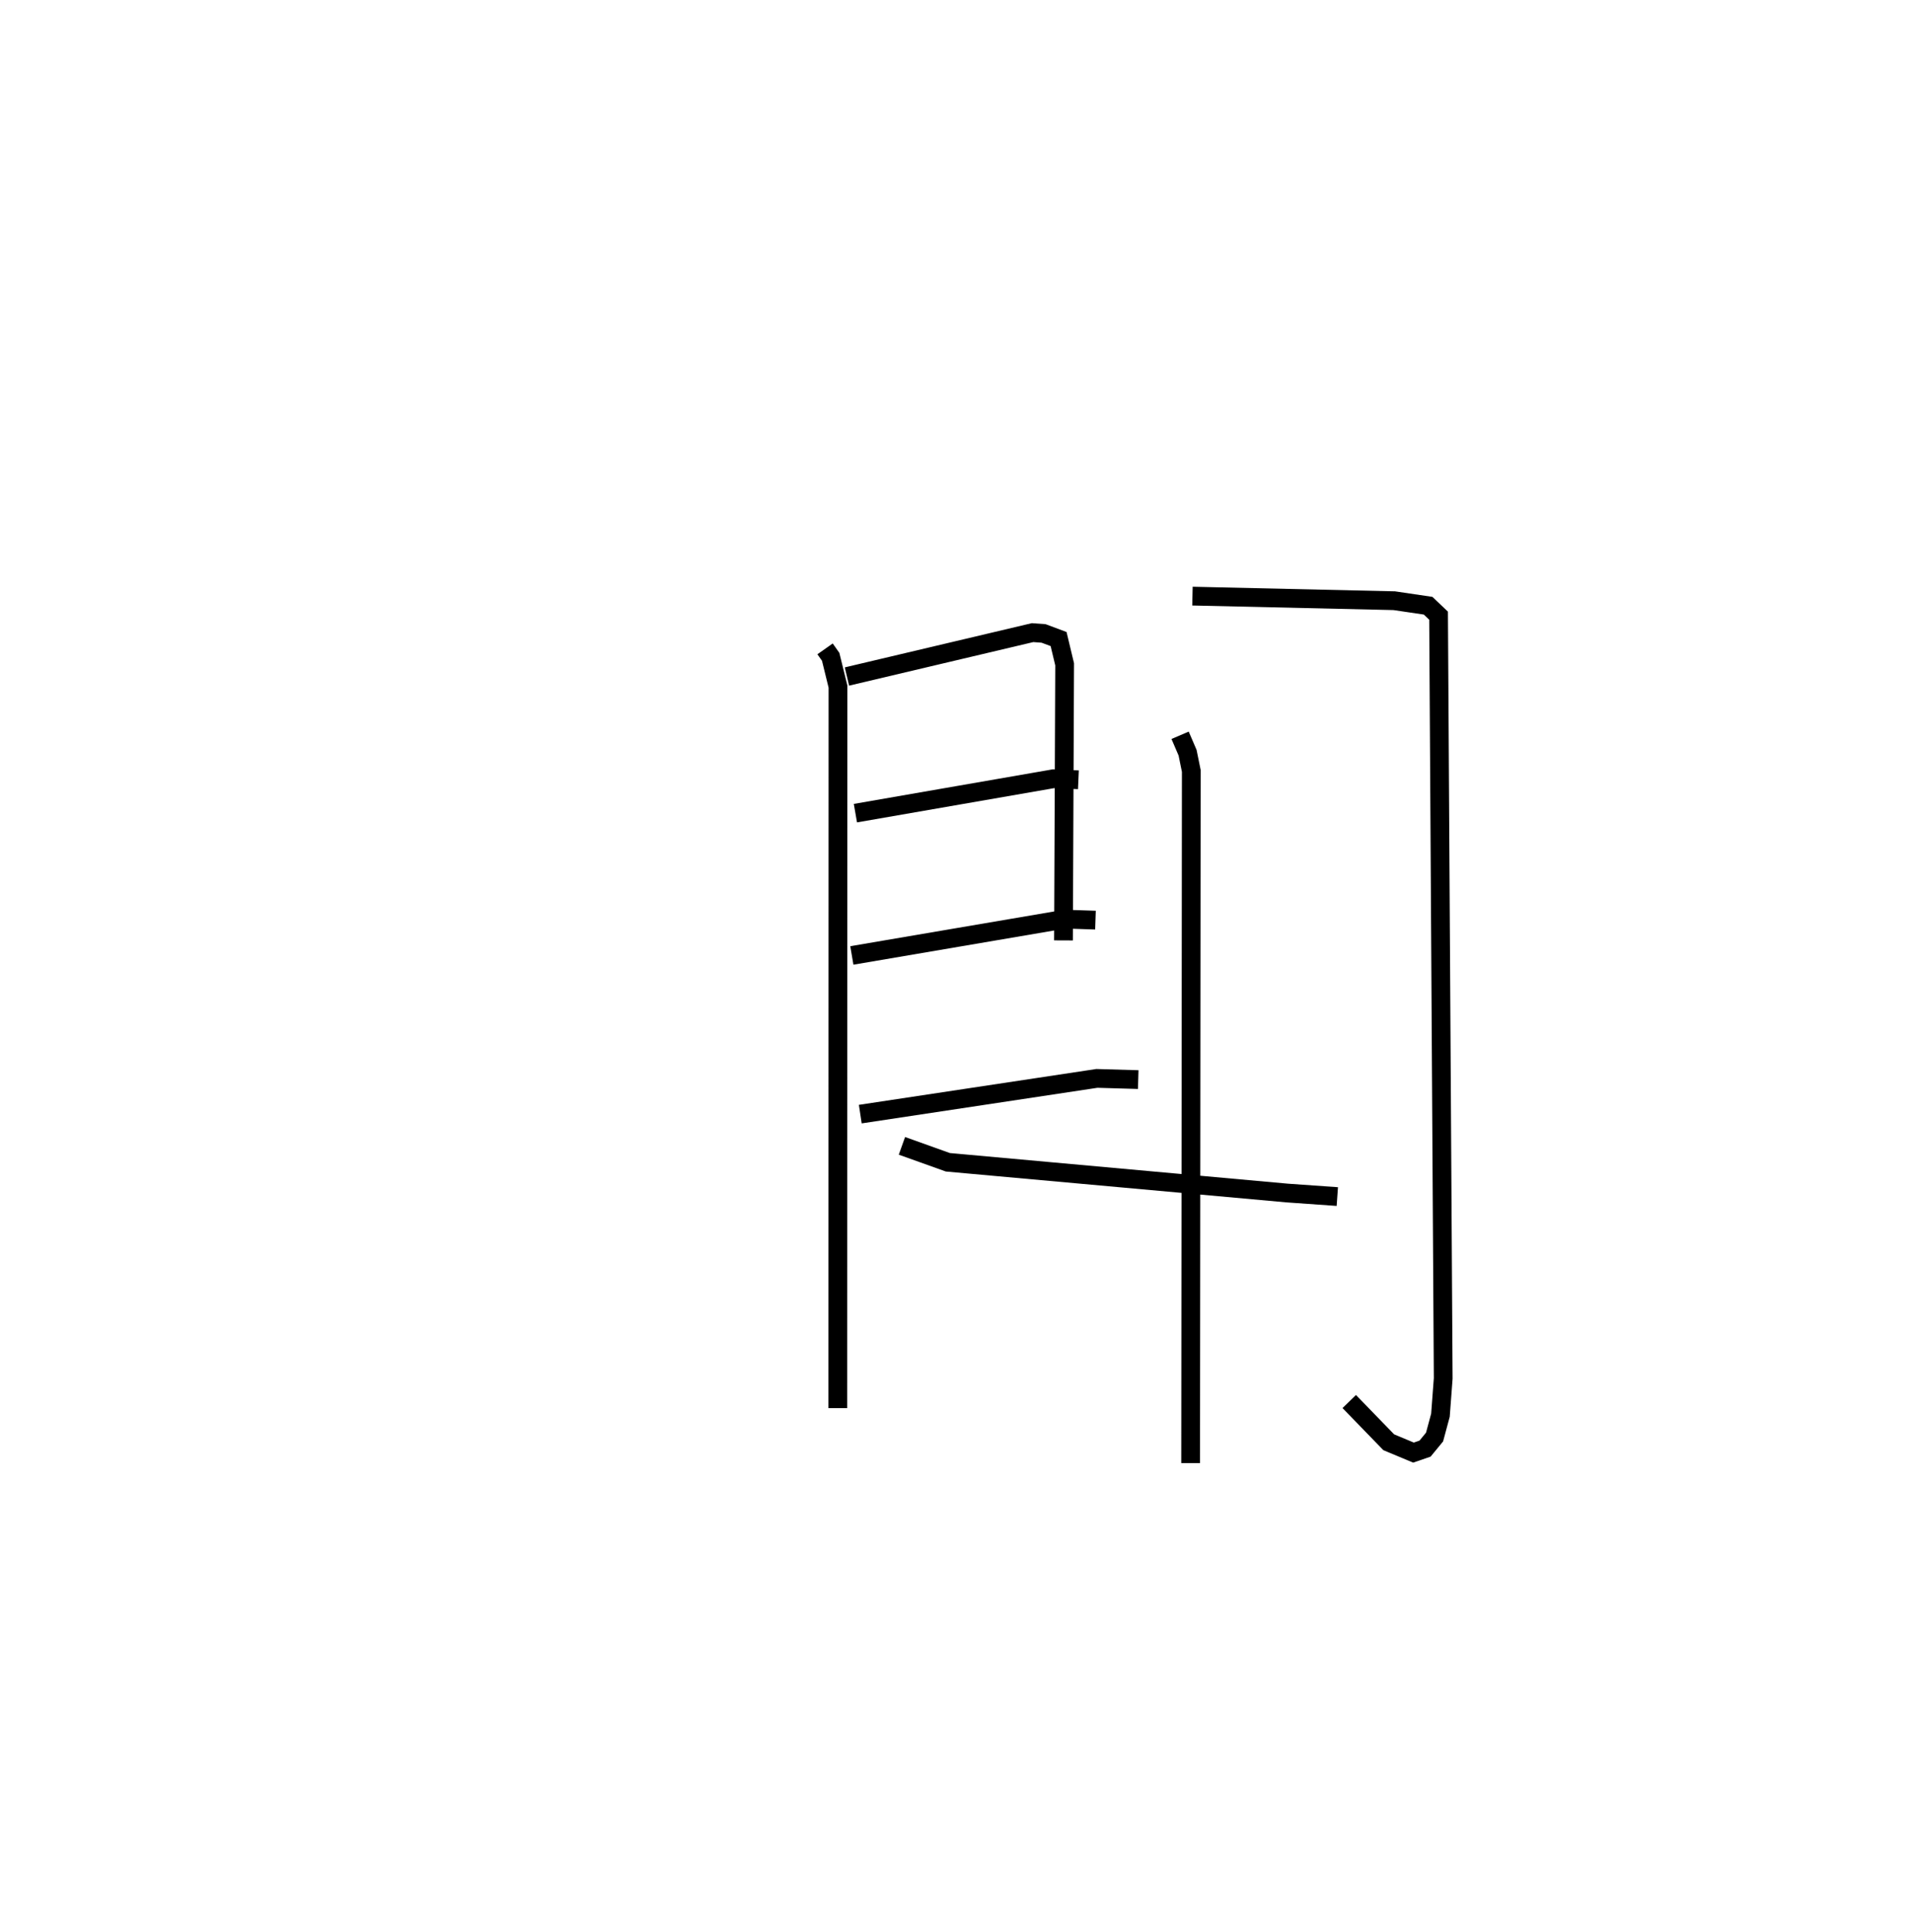 <?xml version="1.0" encoding="utf-8" ?>
<svg baseProfile="full" height="103.018" version="1.1" width="101.963" xmlns="http://www.w3.org/2000/svg" xmlns:ev="http://www.w3.org/2001/xml-events" xmlns:xlink="http://www.w3.org/1999/xlink"><defs /><rect fill="white" height="103.018" width="101.963" x="0" y="0" /><path d="M25,25 m0.0,0.0 m18.999,9.601 l0.299,0.424 0.389,1.585 l-0.009,38.479 m0.488,-39.014 l9.898,-2.34 0.587,0.043 l0.801,0.299 0.323,1.348 l-0.062,14.722 m-11.096,-6.786 l10.567,-1.836 1.325,0.057 m-12.082,9.367 l11.367,-1.937 1.625,0.054 m-12.542,10.344 l12.617,-1.905 2.205,0.064 m2.892,-25.781 l10.762,0.245 1.806,0.267 l0.557,0.531 0.247,40.674 l-0.147,1.959 -0.314,1.166 l-0.507,0.617 -0.617,0.212 l-1.319,-0.551 -2.107,-2.172 m-9.02,-35.527 l0.399,0.929 0.198,0.972 l-0.035,36.91 m-15.396,-16.918 l2.448,0.876 18.095,1.64 l2.675,0.189 " fill="none" stroke="black" stroke-width="1" /></svg>